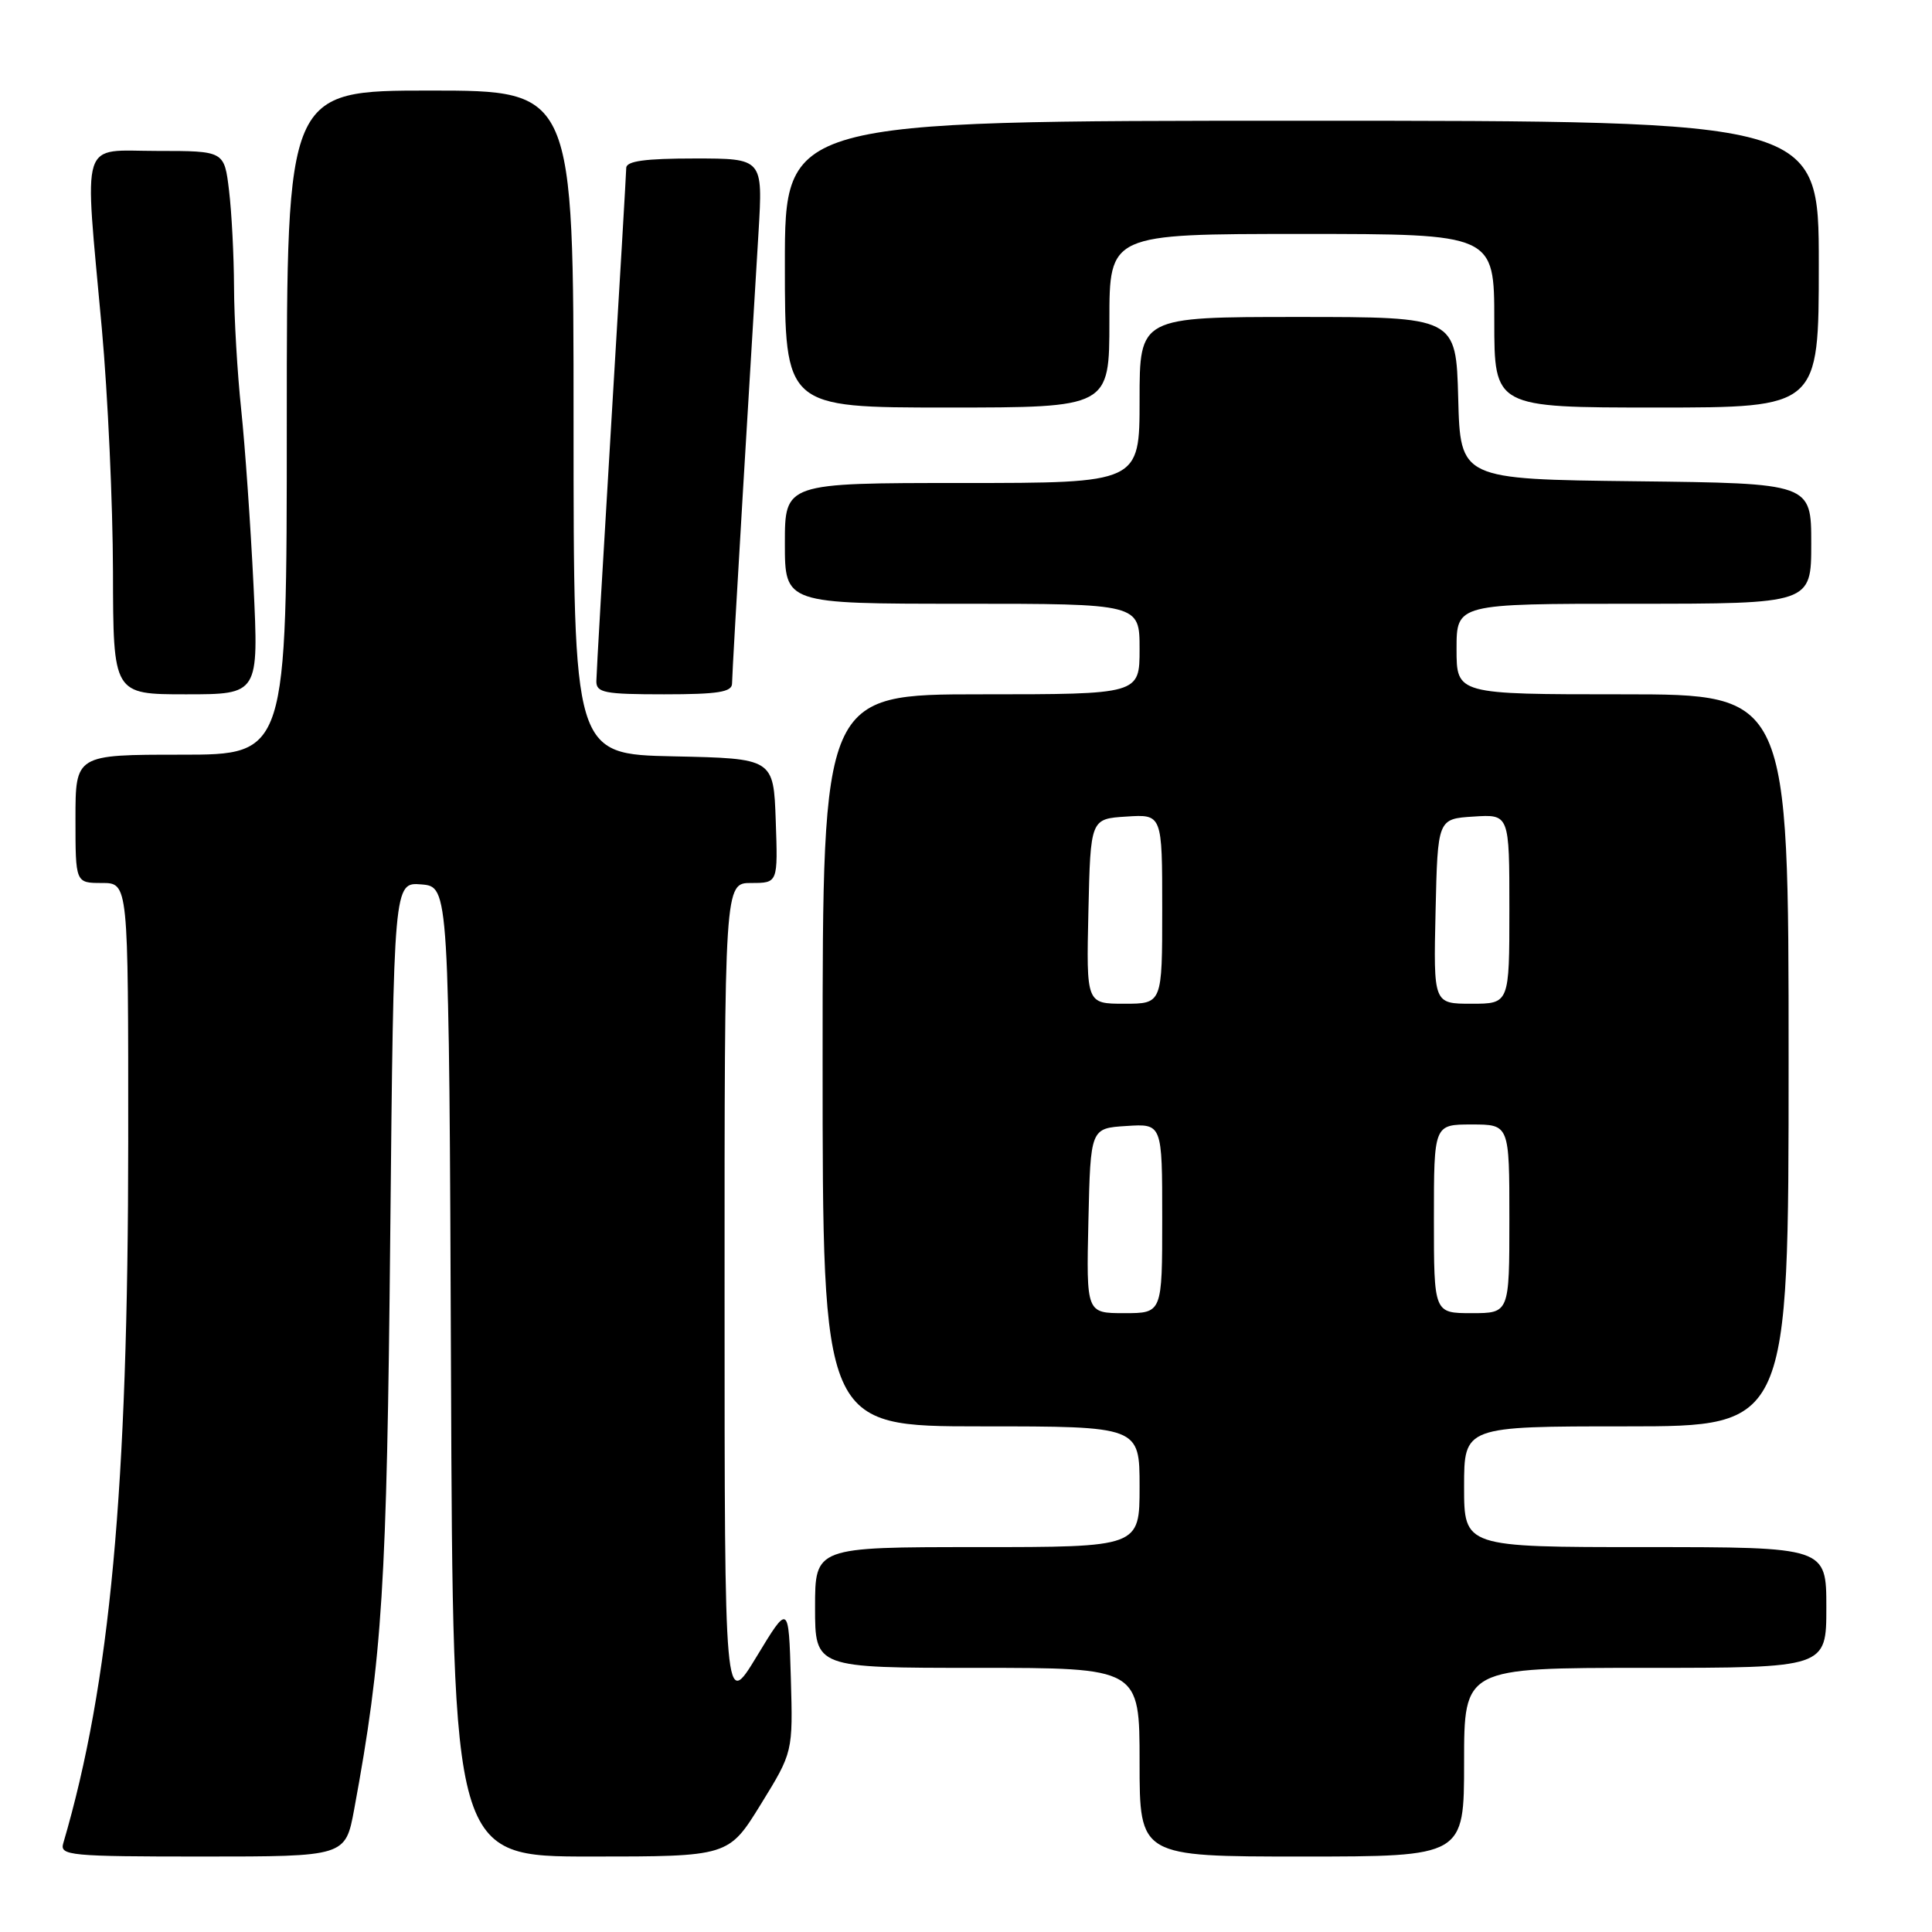 <?xml version="1.0" encoding="UTF-8" standalone="no"?>
<!DOCTYPE svg PUBLIC "-//W3C//DTD SVG 1.1//EN" "http://www.w3.org/Graphics/SVG/1.1/DTD/svg11.dtd" >
<svg xmlns="http://www.w3.org/2000/svg" xmlns:xlink="http://www.w3.org/1999/xlink" version="1.1" viewBox="0 0 256 256">
 <g >
 <path fill="currentColor"
d=" M 46.93 239.75 C 50.67 219.50 51.26 210.16 51.71 163.69 C 52.17 116.89 52.17 116.89 55.84 117.19 C 59.50 117.50 59.50 117.50 59.76 181.75 C 60.01 246.00 60.01 246.00 78.28 246.00 C 96.54 246.00 96.54 246.00 100.81 239.08 C 105.07 232.17 105.07 232.17 104.79 222.33 C 104.50 212.50 104.50 212.50 100.26 219.50 C 96.01 226.50 96.01 226.50 96.01 171.75 C 96.00 117.00 96.00 117.00 99.54 117.00 C 103.08 117.00 103.08 117.00 102.79 108.75 C 102.50 100.50 102.50 100.50 89.25 100.22 C 76.00 99.94 76.00 99.94 76.00 55.97 C 76.00 12.00 76.00 12.00 57.00 12.00 C 38.00 12.00 38.00 12.00 38.00 56.00 C 38.00 100.00 38.00 100.00 24.00 100.00 C 10.00 100.00 10.00 100.00 10.00 108.50 C 10.00 117.00 10.00 117.00 13.50 117.00 C 17.00 117.00 17.00 117.00 16.99 151.25 C 16.98 197.32 14.59 223.14 8.38 244.25 C 7.90 245.87 9.24 246.00 26.82 246.00 C 45.77 246.00 45.77 246.00 46.93 239.75 Z  M 194.00 233.50 C 194.00 221.00 194.00 221.00 218.00 221.00 C 242.00 221.00 242.00 221.00 242.00 213.00 C 242.00 205.00 242.00 205.00 218.00 205.00 C 194.00 205.00 194.00 205.00 194.00 197.00 C 194.00 189.00 194.00 189.00 215.50 189.00 C 237.00 189.00 237.00 189.00 237.00 140.50 C 237.00 92.00 237.00 92.00 215.00 92.00 C 193.00 92.00 193.00 92.00 193.00 86.00 C 193.00 80.00 193.00 80.00 216.50 80.00 C 240.00 80.00 240.00 80.00 240.00 72.02 C 240.00 64.04 240.00 64.04 216.75 63.77 C 193.50 63.50 193.50 63.50 193.22 52.75 C 192.93 42.00 192.93 42.00 171.97 42.00 C 151.00 42.00 151.00 42.00 151.00 53.00 C 151.00 64.00 151.00 64.00 127.50 64.00 C 104.00 64.00 104.00 64.00 104.00 72.00 C 104.00 80.00 104.00 80.00 127.50 80.00 C 151.00 80.00 151.00 80.00 151.00 86.00 C 151.00 92.00 151.00 92.00 130.00 92.00 C 109.00 92.00 109.00 92.00 109.00 140.50 C 109.00 189.00 109.00 189.00 130.00 189.00 C 151.00 189.00 151.00 189.00 151.00 197.00 C 151.00 205.00 151.00 205.00 129.50 205.00 C 108.00 205.00 108.00 205.00 108.00 213.00 C 108.00 221.00 108.00 221.00 129.50 221.00 C 151.00 221.00 151.00 221.00 151.00 233.50 C 151.00 246.00 151.00 246.00 172.50 246.00 C 194.00 246.00 194.00 246.00 194.00 233.50 Z  M 33.59 77.52 C 33.20 69.56 32.47 59.10 31.96 54.27 C 31.45 49.45 31.02 42.12 31.01 38.00 C 30.99 33.88 30.70 28.14 30.35 25.25 C 29.72 20.00 29.72 20.00 20.86 20.00 C 10.47 20.00 11.16 17.78 13.49 43.50 C 14.29 52.30 14.95 66.81 14.97 75.75 C 15.00 92.00 15.00 92.00 24.64 92.00 C 34.29 92.00 34.29 92.00 33.59 77.52 Z  M 97.00 90.57 C 97.00 89.78 97.66 78.20 98.46 64.82 C 99.27 51.44 100.19 36.11 100.51 30.75 C 101.09 21.00 101.09 21.00 92.05 21.00 C 85.49 21.00 82.99 21.34 82.98 22.25 C 82.97 22.94 82.08 38.12 81.00 56.00 C 79.92 73.88 79.03 89.29 79.02 90.25 C 79.00 91.79 80.09 92.00 88.00 92.00 C 95.14 92.00 97.00 91.70 97.00 90.57 Z  M 147.00 42.50 C 147.00 31.00 147.00 31.00 172.50 31.00 C 198.00 31.00 198.00 31.00 198.00 42.50 C 198.00 54.00 198.00 54.00 219.50 54.00 C 241.00 54.00 241.00 54.00 241.00 35.00 C 241.00 16.00 241.00 16.00 172.50 16.00 C 104.00 16.00 104.00 16.00 104.00 35.00 C 104.00 54.00 104.00 54.00 125.50 54.00 C 147.00 54.00 147.00 54.00 147.00 42.50 Z  M 144.22 161.75 C 144.50 149.50 144.50 149.50 149.25 149.20 C 154.00 148.89 154.00 148.89 154.00 161.45 C 154.00 174.00 154.00 174.00 148.97 174.00 C 143.94 174.00 143.94 174.00 144.22 161.75 Z  M 190.00 161.50 C 190.00 149.00 190.00 149.00 195.00 149.00 C 200.00 149.00 200.00 149.00 200.00 161.50 C 200.00 174.00 200.00 174.00 195.00 174.00 C 190.00 174.00 190.00 174.00 190.00 161.50 Z  M 144.22 120.75 C 144.50 108.50 144.50 108.50 149.25 108.20 C 154.00 107.89 154.00 107.89 154.00 120.45 C 154.00 133.00 154.00 133.00 148.97 133.00 C 143.94 133.00 143.94 133.00 144.22 120.75 Z  M 190.22 120.75 C 190.50 108.50 190.50 108.50 195.25 108.20 C 200.00 107.89 200.00 107.89 200.00 120.45 C 200.00 133.00 200.00 133.00 194.97 133.00 C 189.94 133.00 189.94 133.00 190.22 120.75 Z "/>
</g>
</svg>